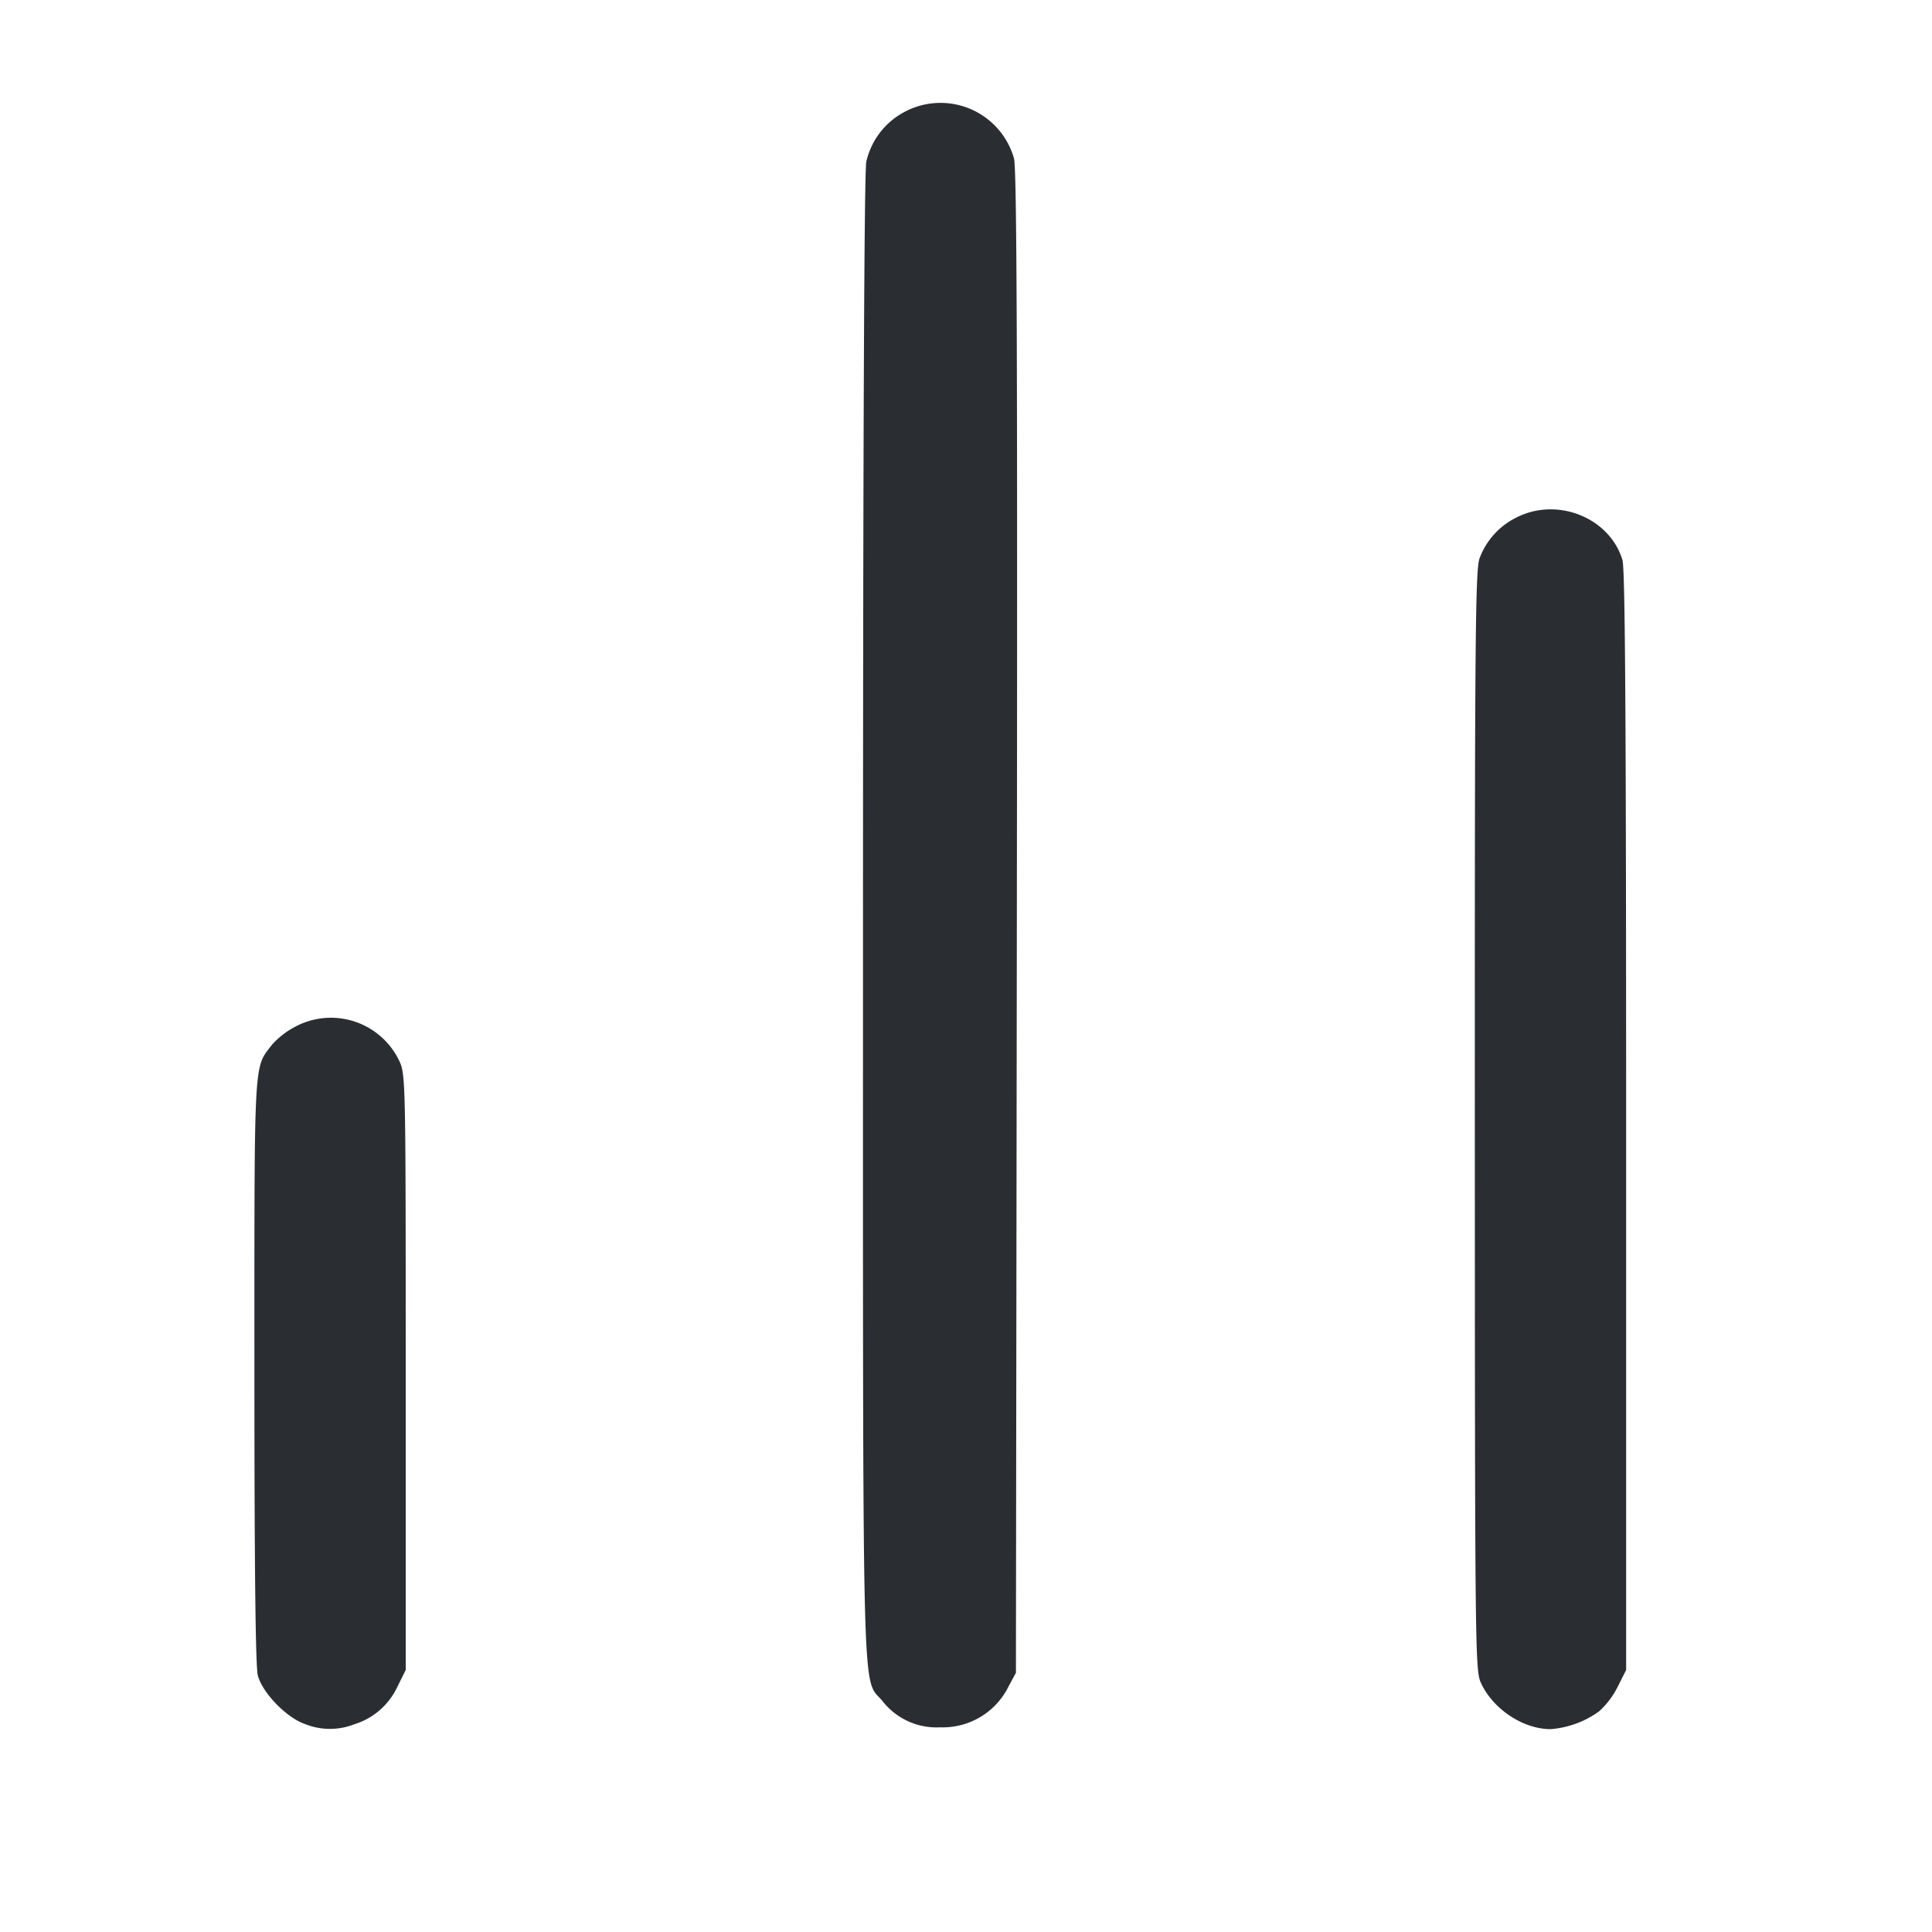 <svg width="19" height="19" fill="none" xmlns="http://www.w3.org/2000/svg"><path d="M8.904 1.096a.74.74 0 0 0-.384.492c-.021.09-.032 2.651-.033 7.423 0 8.01-.014 7.469.192 7.718a.674.674 0 0 0 .568.258.721.721 0 0 0 .675-.409l.069-.127L10 9.073c.007-5.583 0-7.412-.028-7.515a.751.751 0 0 0-1.068-.462m6.016 3.99a.73.73 0 0 0-.368.401c-.043.103-.049.739-.048 5.524.001 5.197.003 5.413.059 5.537.118.259.415.457.686.457a.937.937 0 0 0 .476-.174.823.823 0 0 0 .184-.243l.083-.165v-5.398c0-3.952-.01-5.429-.036-5.517-.124-.414-.635-.622-1.036-.422M2.919 10.089a.81.81 0 0 0-.243.184c-.183.239-.174.084-.174 3.208 0 1.957.011 2.914.034 2.998.048.173.284.415.464.476a.656.656 0 0 0 .485.002.693.693 0 0 0 .423-.369l.082-.165v-2.929c0-2.905-.001-2.93-.066-3.066a.744.744 0 0 0-1.005-.339" fill="#2A2D32" fill-rule="evenodd"/></svg>